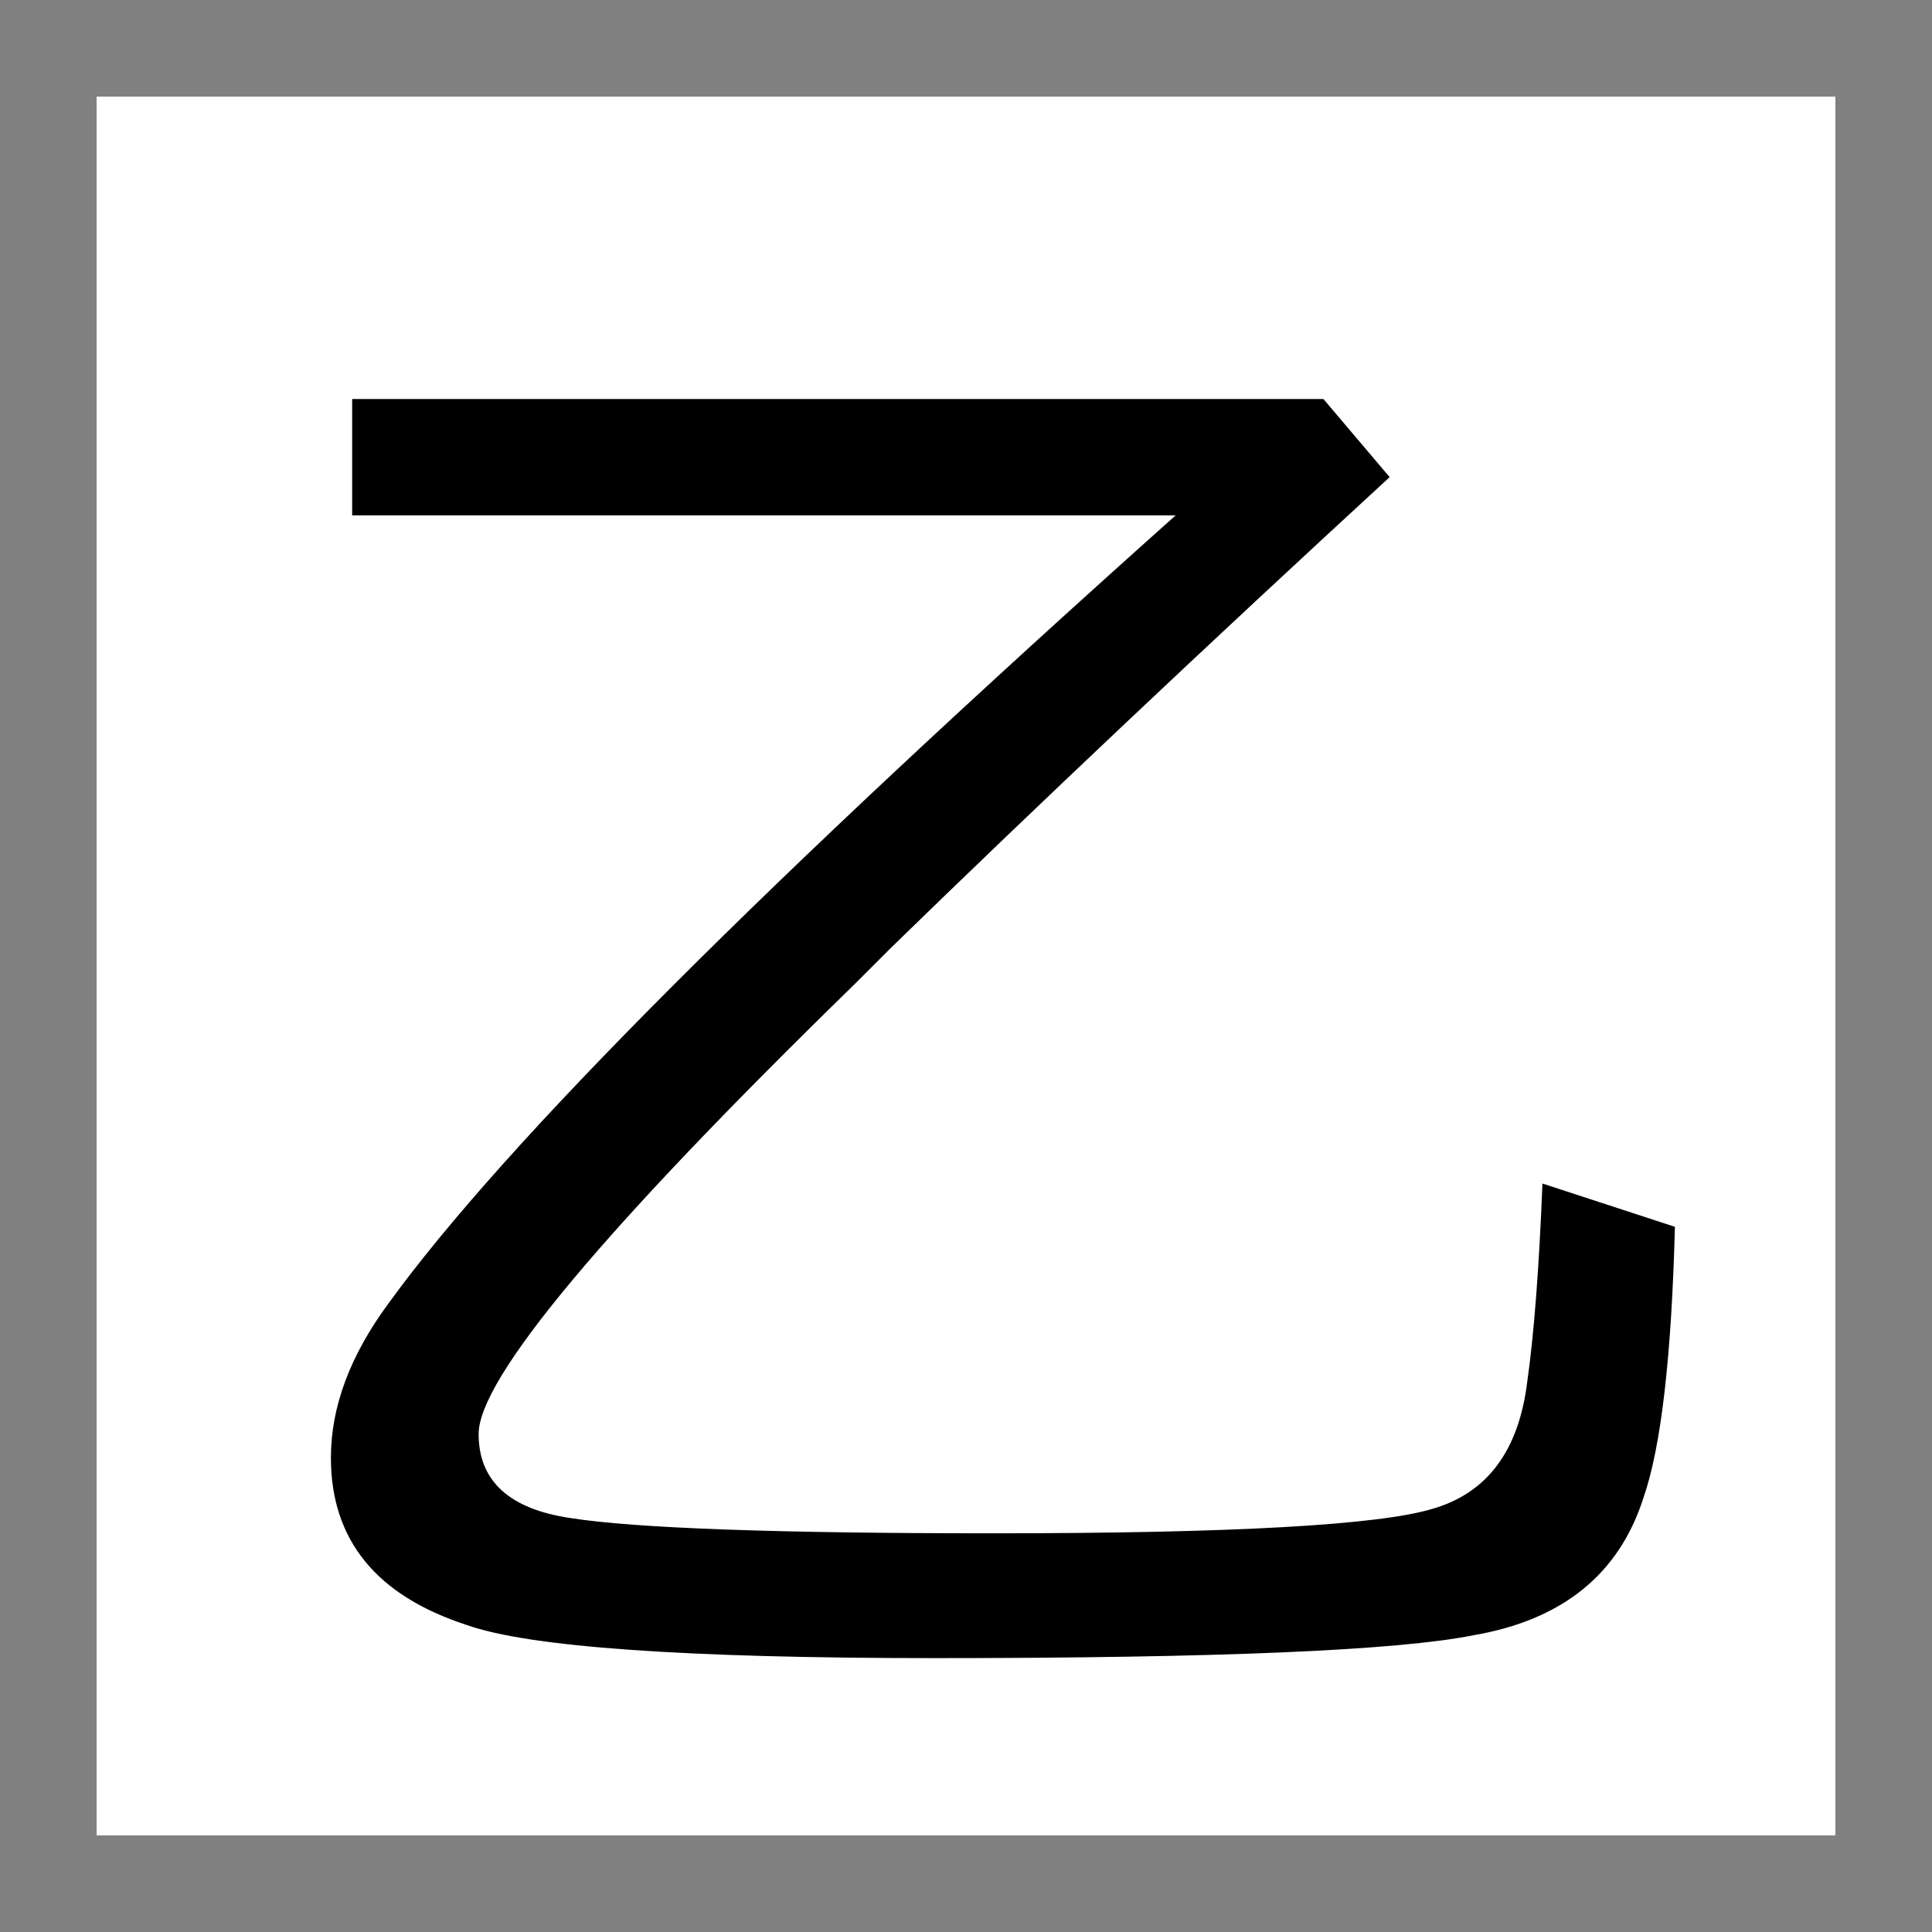<svg xmlns="http://www.w3.org/2000/svg" height="100" width="100"><rect width="100%" height="100%" fill="#808080" stroke="none"/><path fill="#fff" d="M5 5h90v90H5z"/><path style="text-align:center" d="M18.228 20.653H68.5l3.428 4.043q-14.283 13.14-25.84 24.39l-1.89 1.89q-19.424 18.94-19.424 23.247 0 3.647 4.746 4.35 5.01.791 21.885.791 18.59 0 22.764-1.274 4.219-1.23 4.878-6.548.527-3.691.79-10.283l6.856 2.241q-.263 10.107-1.626 14.019-1.89 5.932-8.789 7.119-5.888 1.186-27.905 1.186-19.38 0-24.214-1.714-7.031-2.285-7.031-8.657 0-3.955 2.988-7.998 9.009-12.436 40.737-40.781H18.228z" aria-label="乙"    /></svg>